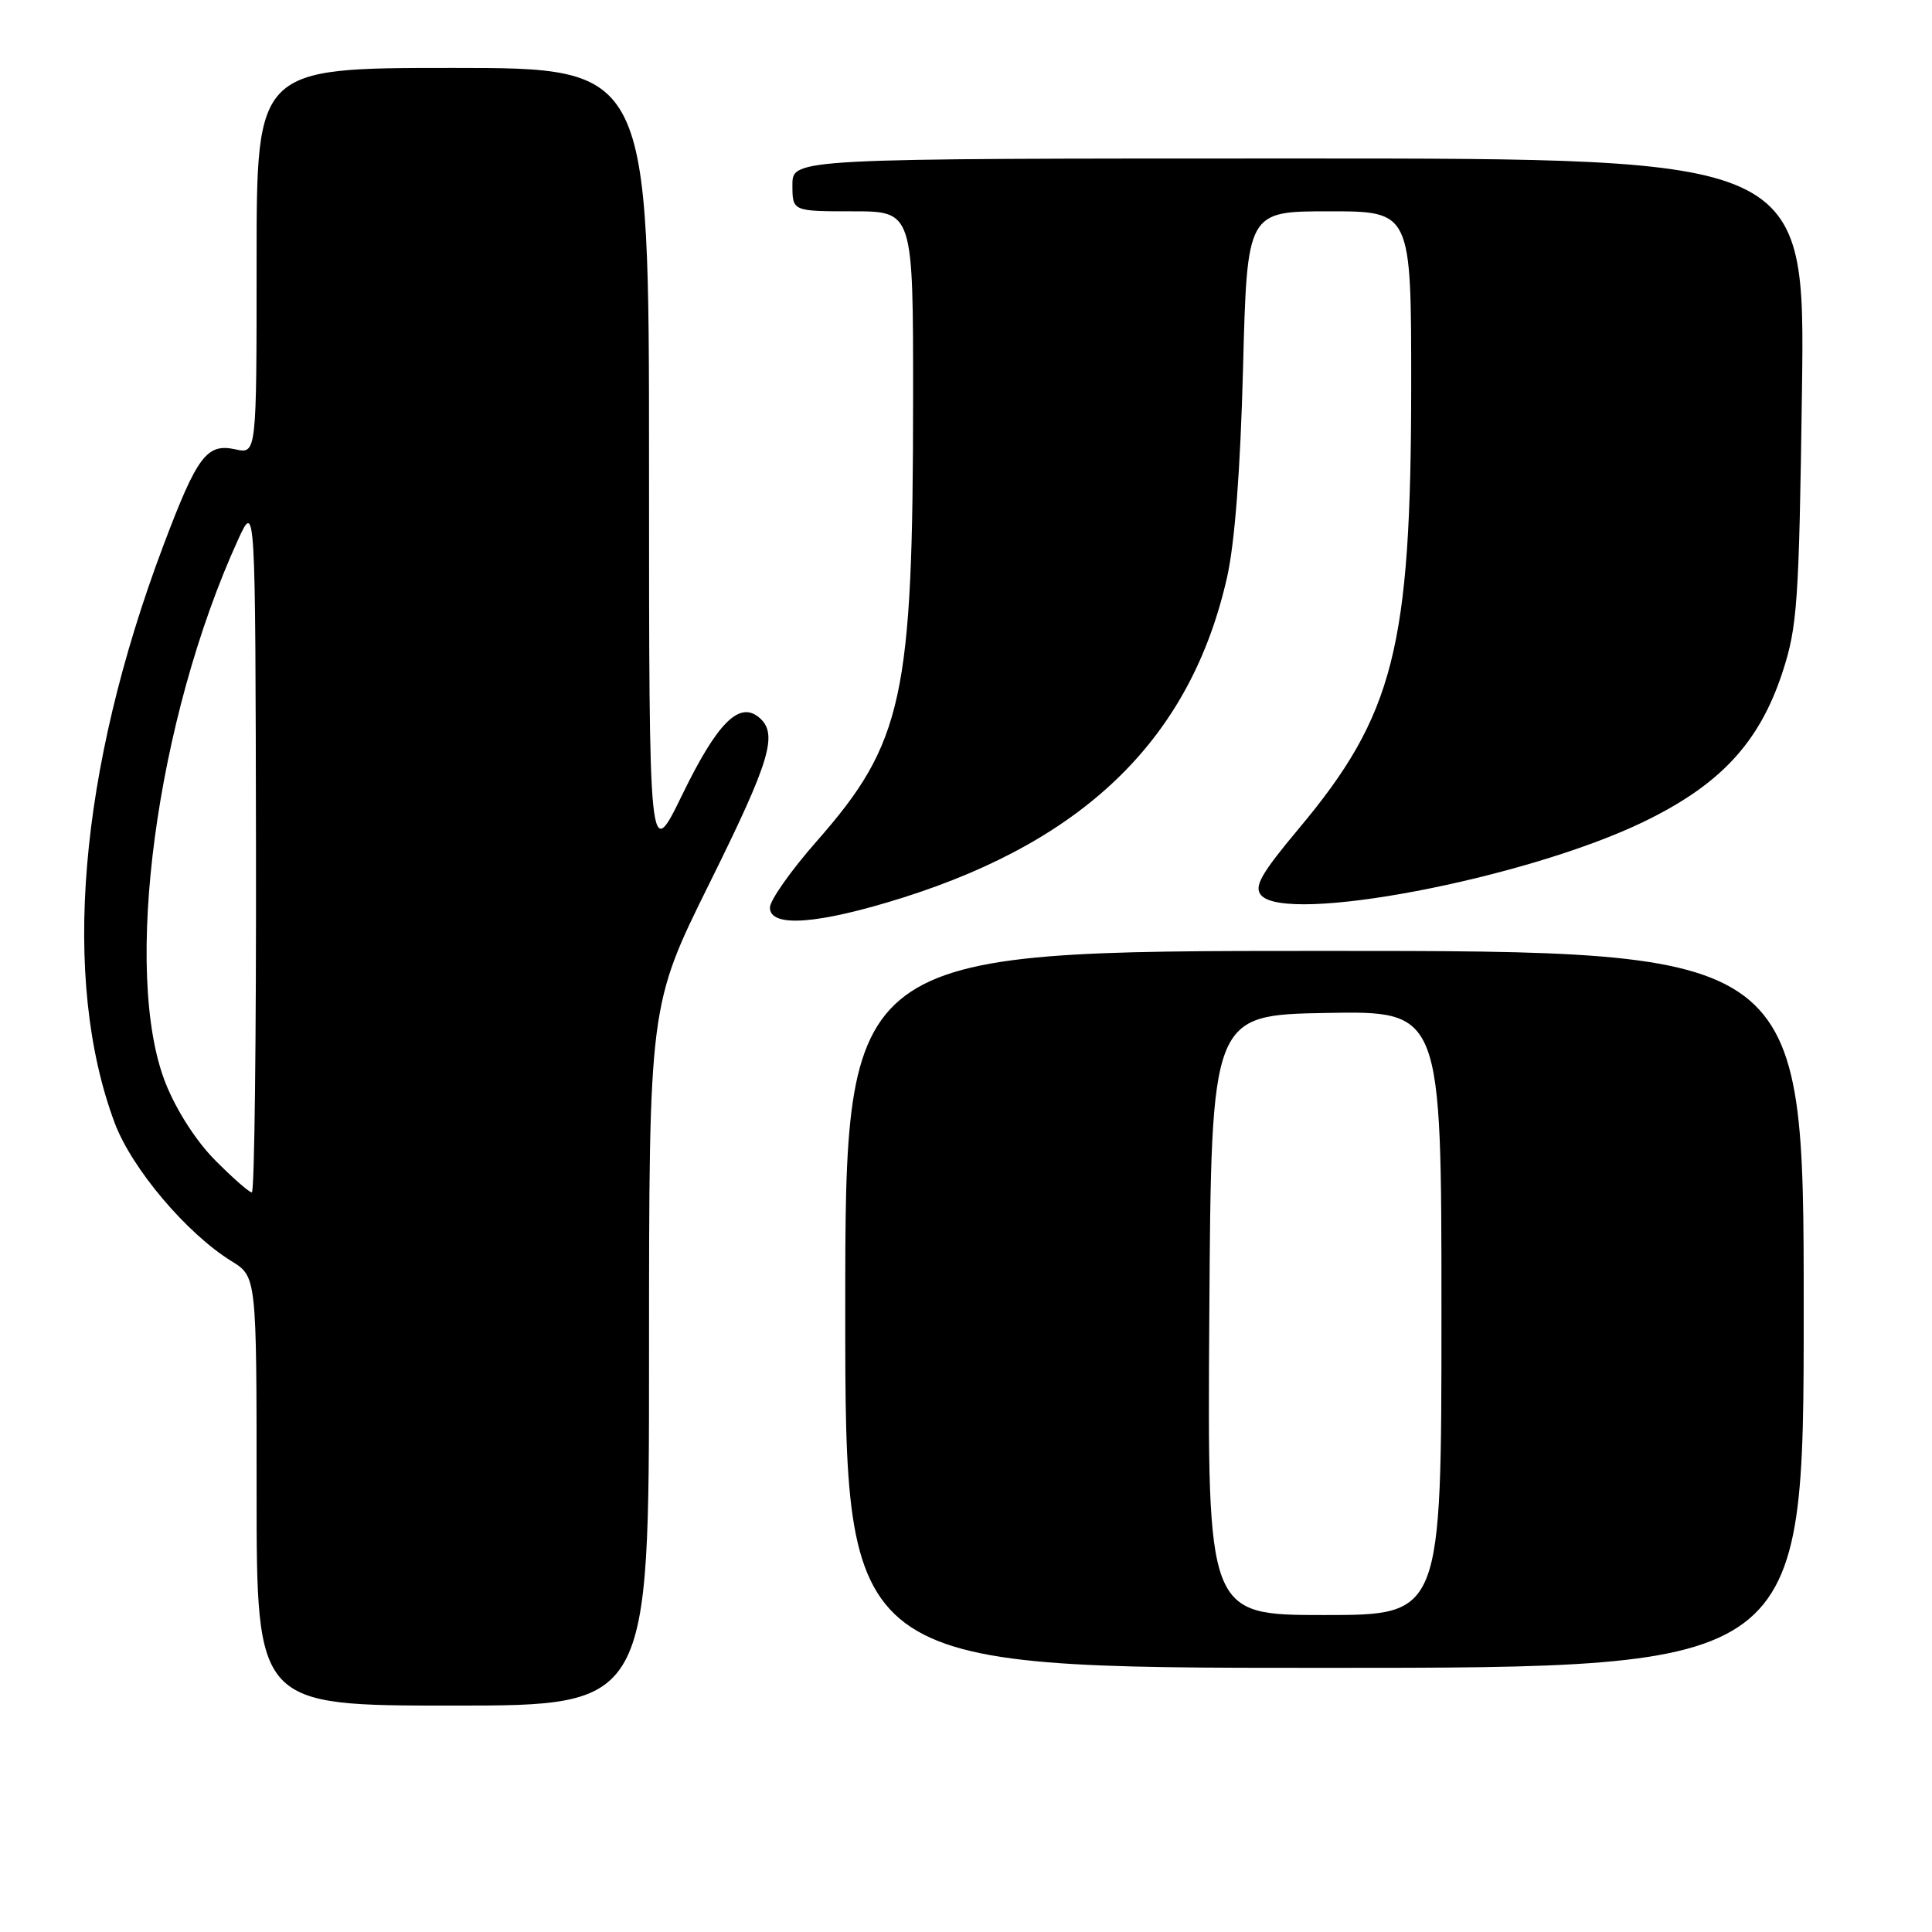 <?xml version="1.0" encoding="UTF-8" standalone="no"?>
<!DOCTYPE svg PUBLIC "-//W3C//DTD SVG 1.1//EN" "http://www.w3.org/Graphics/SVG/1.1/DTD/svg11.dtd" >
<svg xmlns="http://www.w3.org/2000/svg" xmlns:xlink="http://www.w3.org/1999/xlink" version="1.1" viewBox="0 0 256 256">
 <g >
 <path fill="currentColor"
d=" M 86.00 179.60 C 86.00 133.21 86.00 133.21 94.00 117.06 C 102.11 100.70 103.15 97.20 100.56 95.05 C 97.94 92.87 95.03 95.80 90.43 105.25 C 86.00 114.35 86.00 114.35 86.00 61.68 C 86.00 9.00 86.00 9.00 60.00 9.00 C 34.00 9.00 34.00 9.00 34.00 34.58 C 34.00 60.16 34.00 60.16 31.19 59.54 C 27.39 58.71 26.13 60.39 21.63 72.33 C 10.42 102.10 8.09 129.80 15.20 148.80 C 17.45 154.82 24.73 163.44 30.66 167.10 C 34.00 169.16 34.00 169.16 34.00 197.58 C 34.00 226.00 34.00 226.00 60.00 226.00 C 86.00 226.00 86.00 226.00 86.00 179.60 Z  M 239.00 173.50 C 239.00 126.00 239.00 126.00 175.50 126.00 C 112.00 126.00 112.00 126.00 112.00 173.50 C 112.00 221.00 112.00 221.00 175.50 221.00 C 239.00 221.00 239.00 221.00 239.00 173.50 Z  M 119.74 118.91 C 144.08 111.19 157.83 97.58 162.59 76.50 C 163.62 71.96 164.36 62.19 164.71 48.75 C 165.25 28.00 165.25 28.00 176.12 28.00 C 187.00 28.00 187.00 28.00 186.99 51.25 C 186.97 85.85 184.70 94.76 172.06 109.84 C 167.13 115.73 166.14 117.47 167.08 118.59 C 170.33 122.51 202.00 116.48 217.65 108.96 C 227.90 104.03 233.11 98.45 236.18 89.10 C 238.16 83.06 238.38 79.91 238.77 51.75 C 239.19 21.00 239.19 21.00 172.10 21.00 C 105.00 21.00 105.00 21.00 105.00 24.50 C 105.00 28.00 105.00 28.00 113.00 28.00 C 121.00 28.00 121.00 28.00 120.99 52.75 C 120.98 92.44 119.68 98.43 108.19 111.50 C 104.80 115.35 102.03 119.29 102.02 120.25 C 101.99 122.97 108.45 122.48 119.74 118.91 Z  M 28.52 153.75 C 25.99 151.21 23.35 147.09 21.93 143.50 C 16.19 128.95 20.69 95.29 31.55 71.50 C 33.84 66.50 33.84 66.50 33.92 112.25 C 33.96 137.41 33.72 158.00 33.37 158.00 C 33.02 158.00 30.84 156.09 28.52 153.75 Z  M 160.24 174.25 C 160.50 134.50 160.50 134.50 175.75 134.22 C 191.00 133.95 191.00 133.95 191.00 173.97 C 191.00 214.00 191.00 214.00 175.49 214.00 C 159.98 214.00 159.98 214.00 160.24 174.25 Z "/>
</g>
</svg>